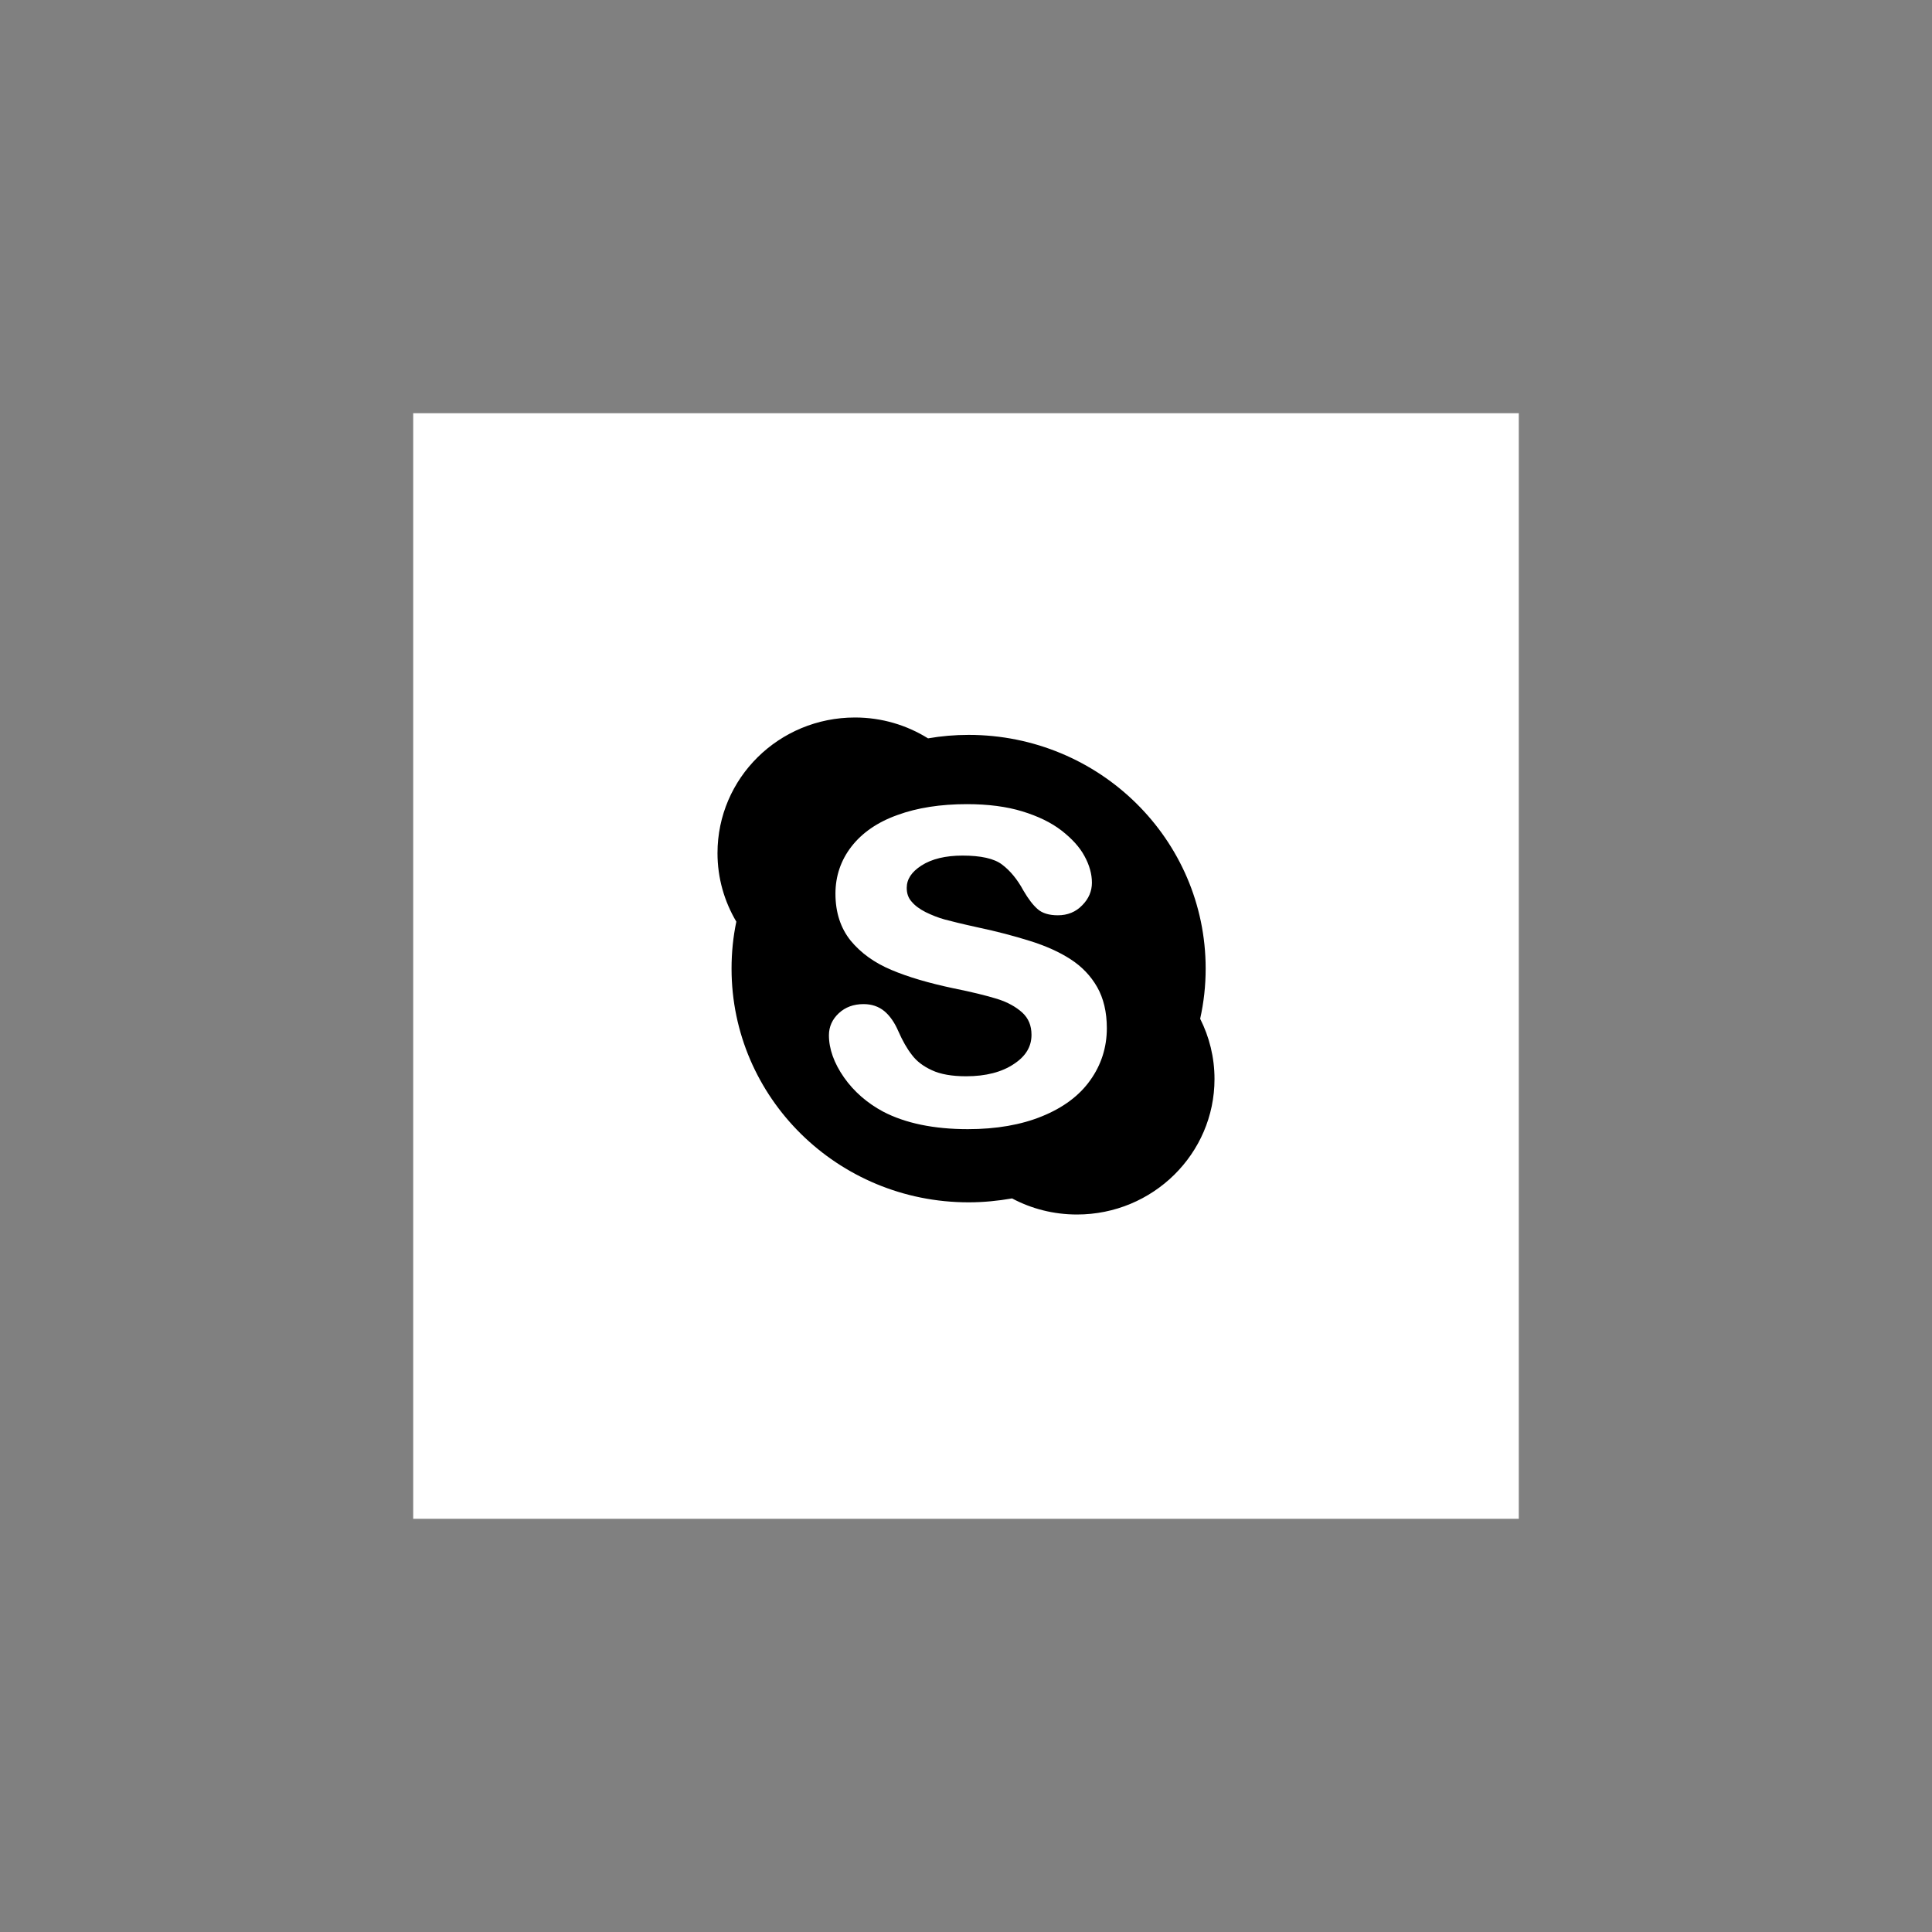 <?xml version="1.0" encoding="UTF-8" standalone="no" ?>
<!DOCTYPE svg PUBLIC "-//W3C//DTD SVG 1.1//EN" "http://www.w3.org/Graphics/SVG/1.1/DTD/svg11.dtd">
<svg xmlns="http://www.w3.org/2000/svg" xmlns:xlink="http://www.w3.org/1999/xlink" version="1.1" width="400" height="400" viewBox="0 0 400 400" xml:space="preserve">
<rect x="0" y="0" width="400" height="400" fill="#808080" stroke="none"/>
<desc>Created with Fabric.js 3.6.2</desc>
<defs>
</defs>
<g transform="matrix(0.03 0 0 0.03 200 200)" id="Layer_x0020_1"  >
<rect style="stroke: none; stroke-width: 1; stroke-dasharray: none; stroke-linecap: butt; stroke-dashoffset: 0; stroke-linejoin: miter; stroke-miterlimit: 4; fill: rgb(255,255,255); fill-rule: evenodd; opacity: 1;"  x="-3815" y="-3815" rx="0" ry="0" width="7630" height="7630" />
</g>
<g transform="matrix(0.03 0 0 0.03 200 200)" id="Layer_x0020_1"  >
<path style="stroke: none; stroke-width: 1; stroke-dasharray: none; stroke-linecap: butt; stroke-dashoffset: 0; stroke-linejoin: miter; stroke-miterlimit: 4; fill: rgb(0,0,0); fill-rule: nonzero; opacity: 1;"  transform=" translate(-3815, -3815)" d="M 4672 4604 c -75 106 -187 189 -332 248 c -144 59 -316 89 -512 89 c -235 0 -432 -41 -585 -121 c -110 -59 -201 -138 -270 -236 c -69 -99 -104 -197 -104 -291 c 0 -59 23 -110 68 -152 c 45 -42 102 -63 171 -63 c 56 0 104 16 144 49 c 38 32 70 78 96 138 c 29 66 60 121 94 164 c 32 43 78 78 137 105 c 59 28 139 42 237 42 c 136 0 247 -29 330 -85 c 82 -54 121 -120 121 -201 c 0 -64 -21 -114 -63 -153 c -45 -41 -104 -73 -174 -95 c -75 -23 -176 -48 -301 -73 c -170 -36 -314 -78 -429 -127 c -117 -49 -211 -117 -281 -202 c -70 -87 -105 -196 -105 -324 c 0 -121 37 -231 111 -326 c 73 -94 179 -168 317 -217 c 136 -50 297 -75 480 -75 c 146 0 275 17 382 50 c 108 33 199 77 270 132 c 72 56 126 115 159 177 c 34 62 51 124 51 183 c 0 58 -22 111 -67 156 c -44 46 -101 69 -168 69 c -60 0 -108 -14 -140 -43 c -31 -27 -63 -68 -98 -128 c -41 -76 -91 -137 -147 -179 c -55 -42 -147 -62 -273 -62 c -117 0 -213 23 -284 69 c -68 44 -101 94 -101 154 c 0 37 10 68 33 94 c 23 28 56 52 97 73 c 43 21 88 39 132 51 c 45 12 121 31 226 54 c 133 28 254 60 362 94 c 109 34 203 76 280 126 c 78 50 140 115 184 192 c 44 77 67 173 67 284 c 0 133 -39 254 -115 360 z m 797 -771 c 0 -891 -732 -1613 -1636 -1613 c -95 0 -189 8 -280 24 c -146 -91 -319 -144 -504 -144 c -525 0 -949 418 -949 936 c 0 172 47 333 130 473 c -22 104 -33 213 -33 324 c 0 891 732 1613 1636 1613 c 102 0 202 -10 300 -27 c 133 71 286 111 448 111 c 524 0 949 -419 949 -935 c 0 -150 -36 -291 -99 -416 c 25 -112 38 -227 38 -346 z" stroke-linecap="round" />
</g>
</svg>
